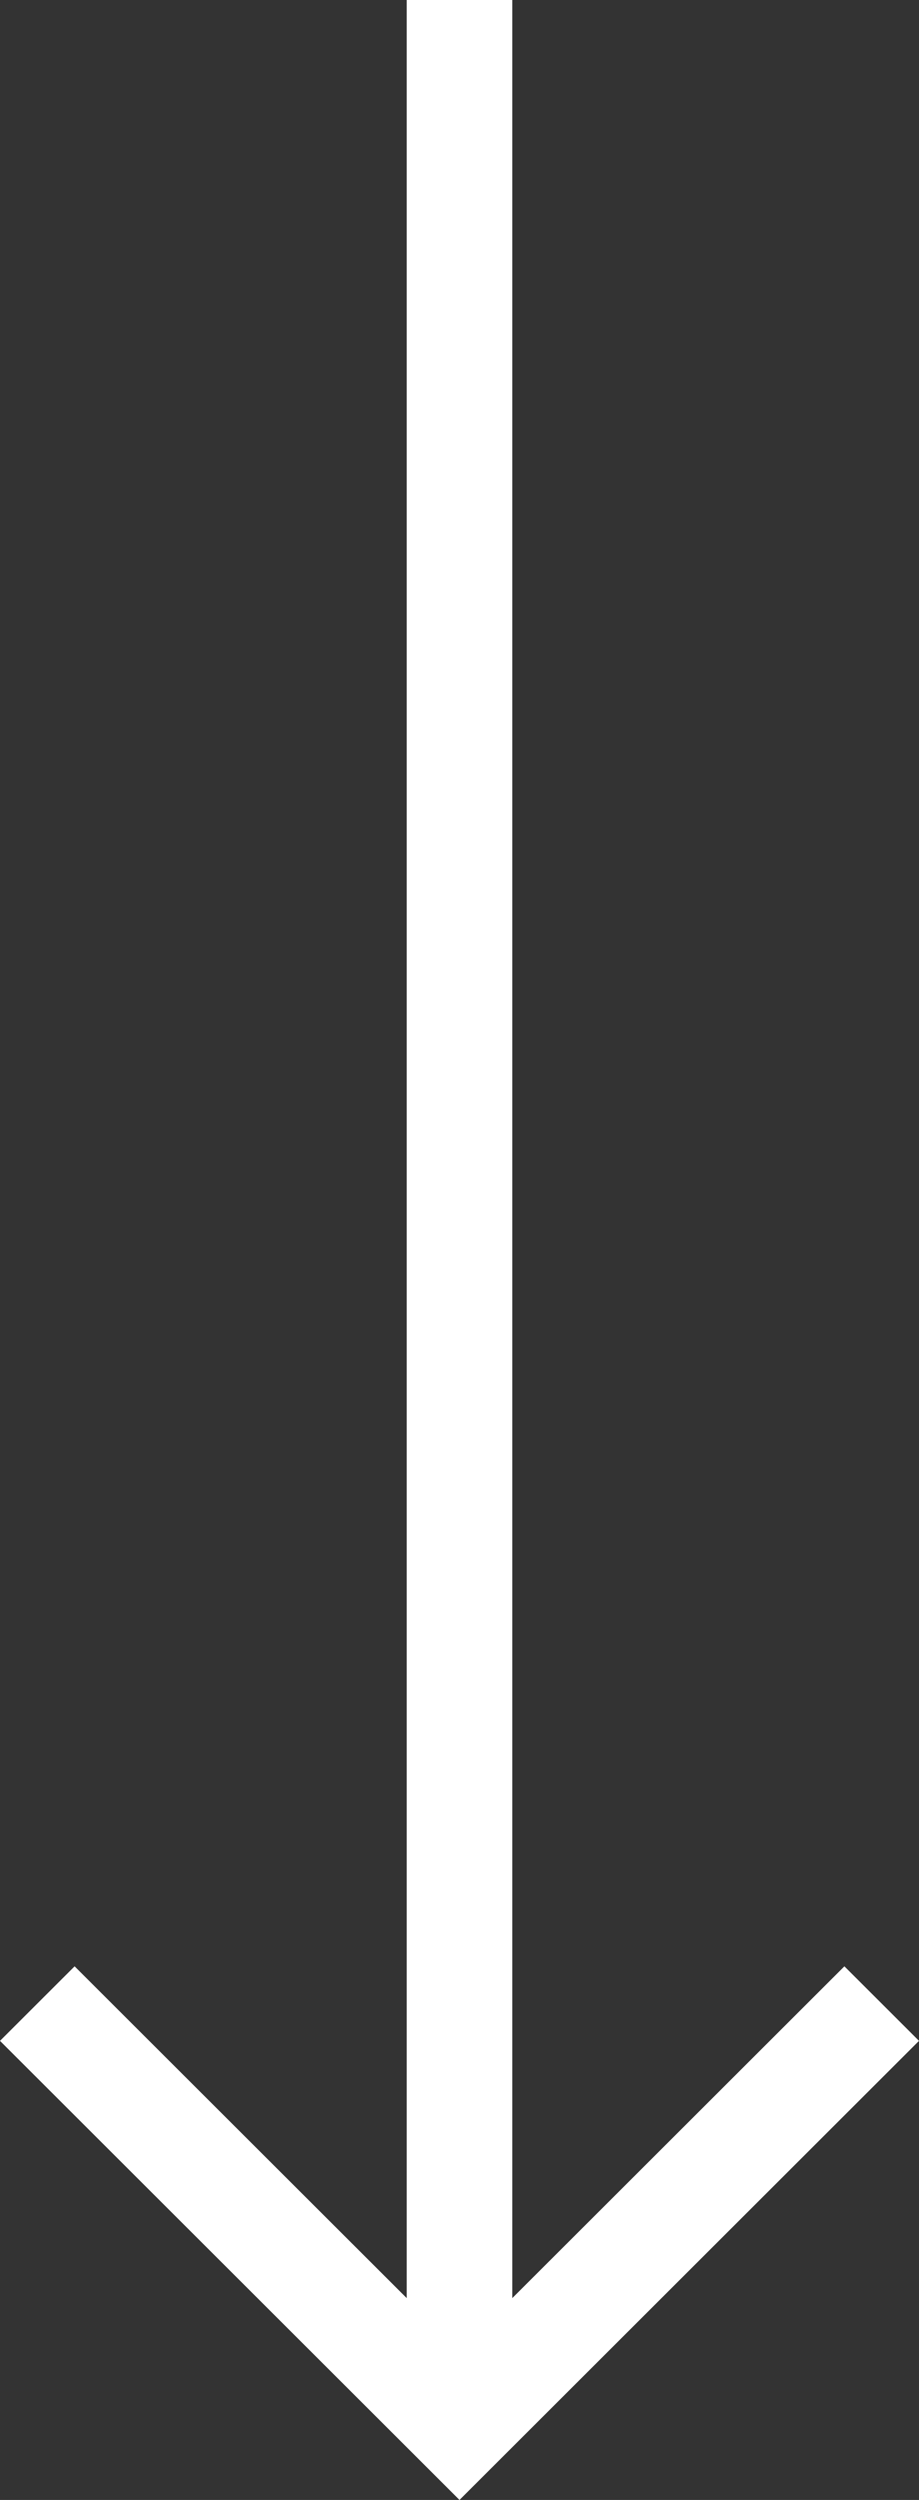 <svg width="32" height="87" viewBox="0 0 32 87" fill="none" xmlns="http://www.w3.org/2000/svg">
<rect x="0" y="0" width="32" height="87" fill="#333333" stroke="none"/>
<path d="M14.162 0L14.162 79.976L2.598 68.429L0 71.023L16 87L32 71.023L29.402 68.429L17.838 79.976L17.838 0L14.162 0Z" fill="white"/>
</svg>

